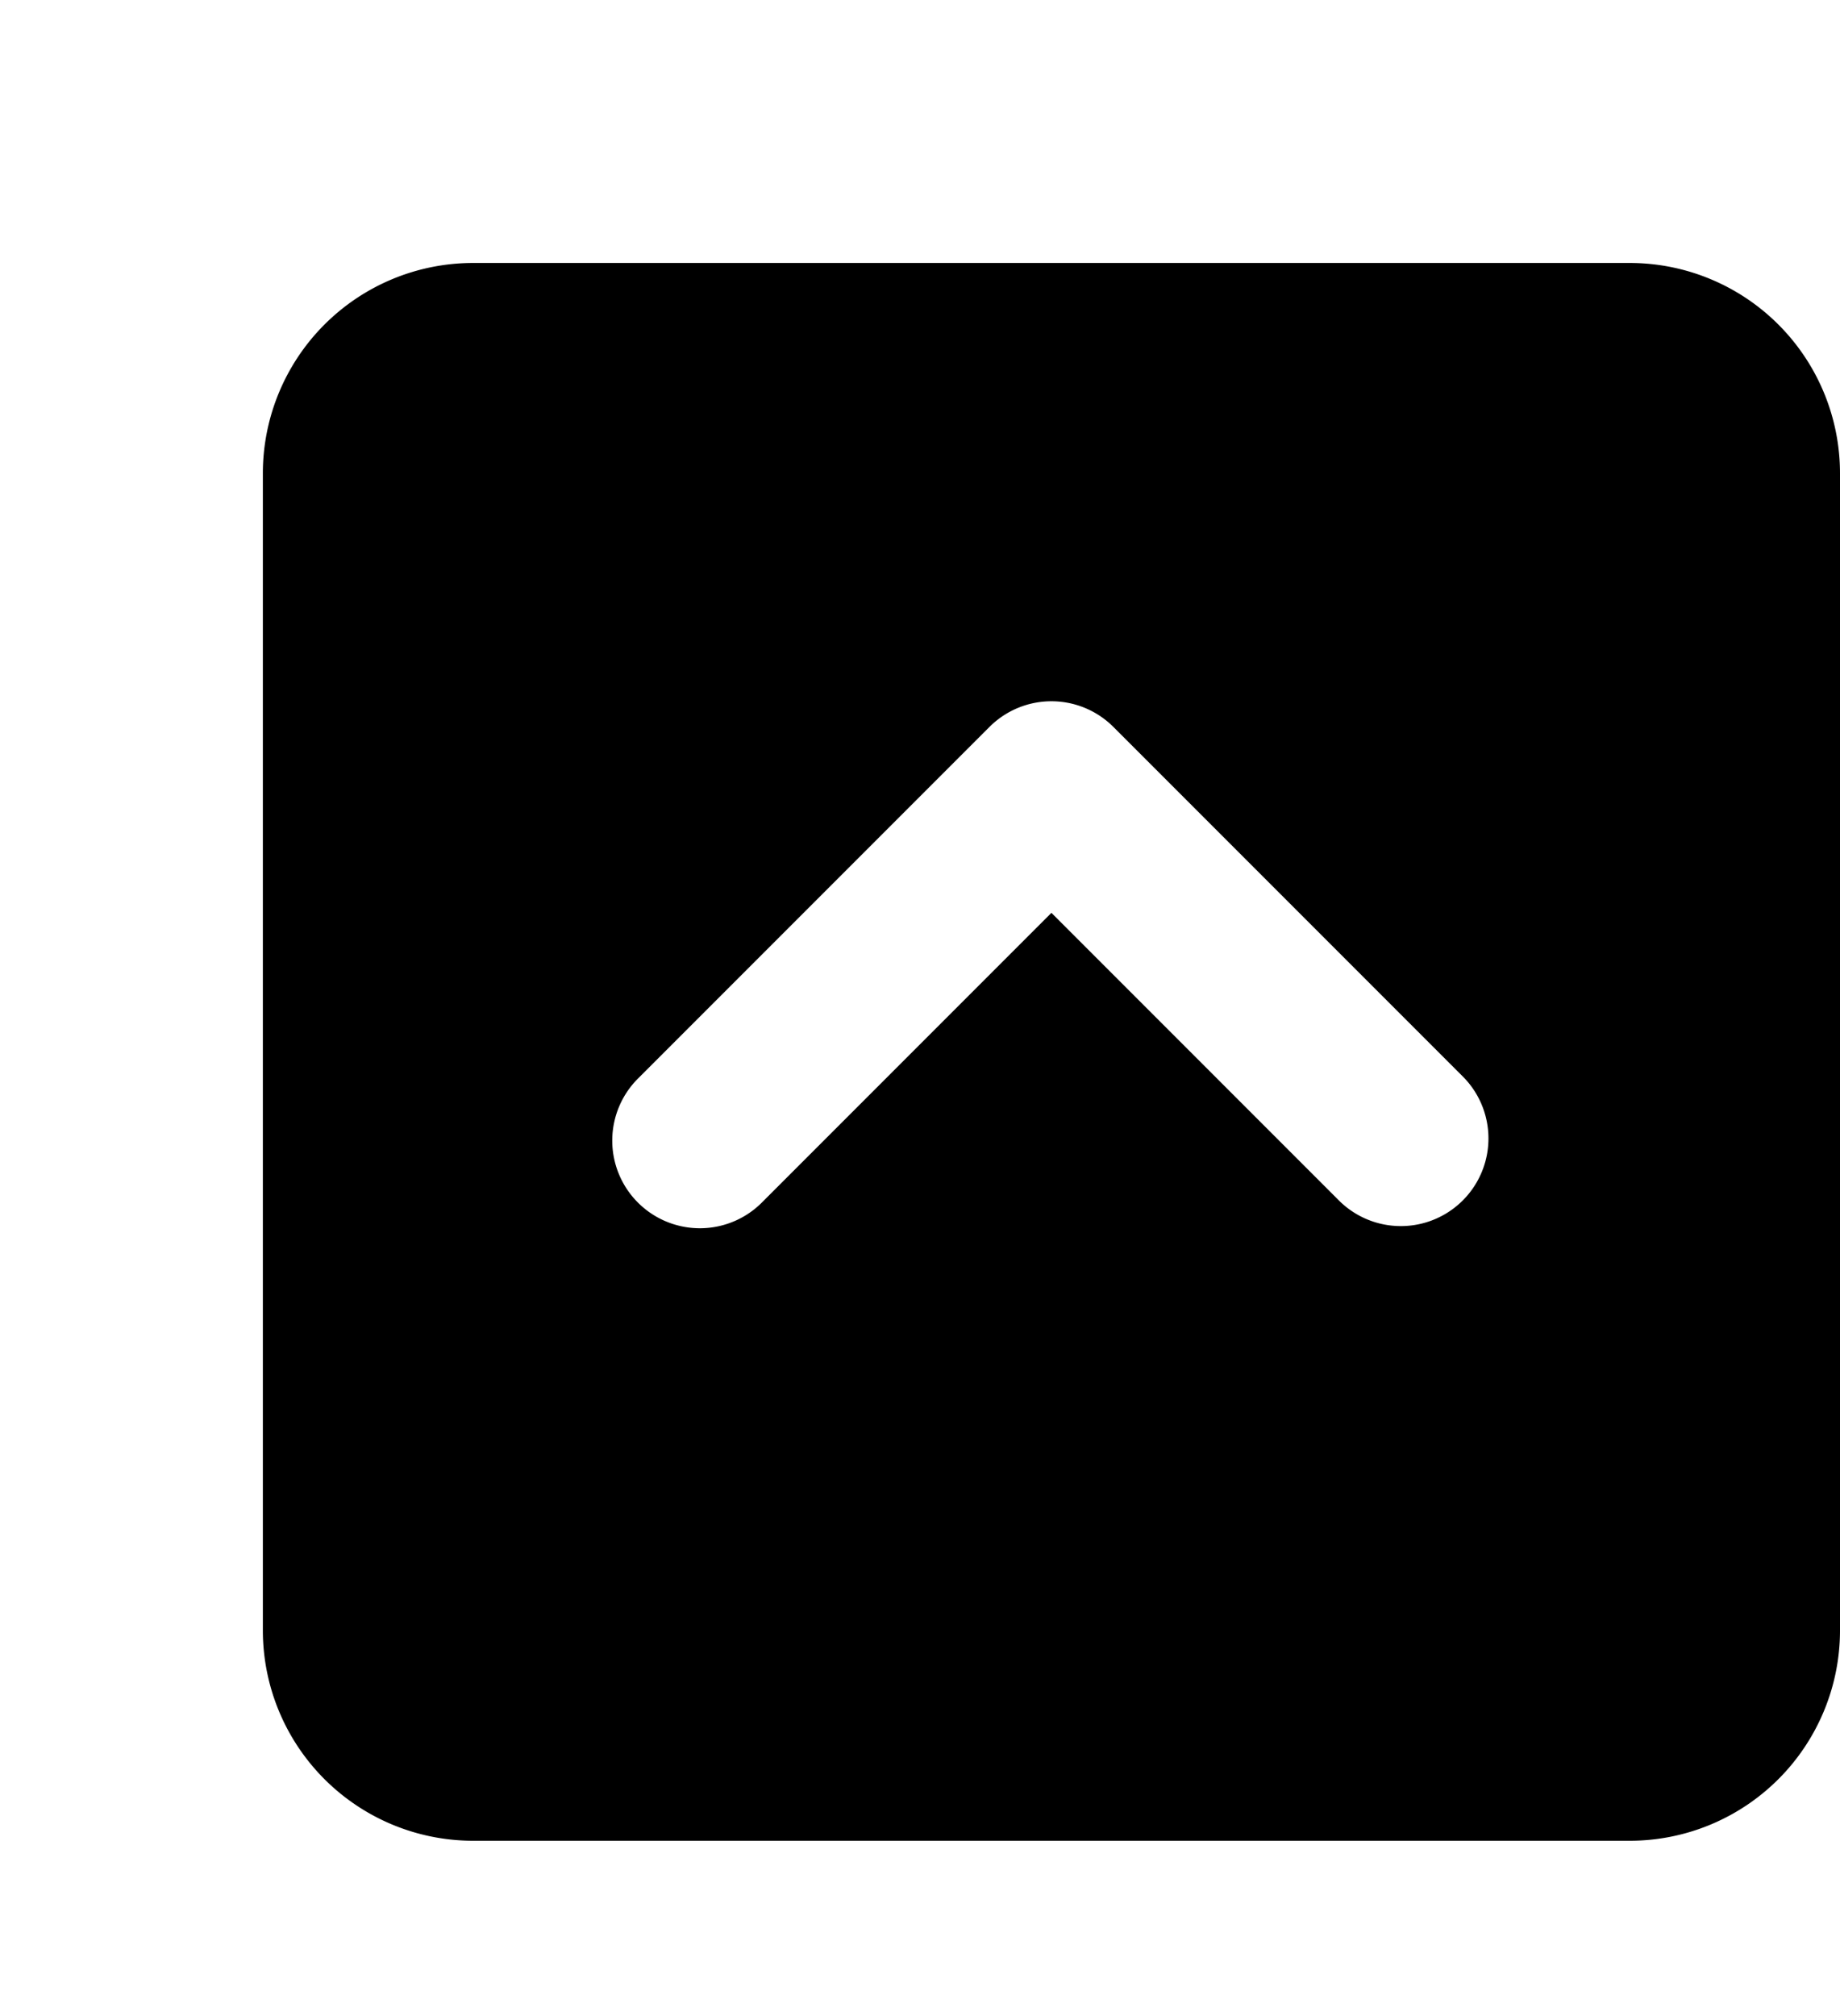 <svg class="expandIcon" viewBox="0 0 21 23" fill="none" xmlns="http://www.w3.org/2000/svg">
        <path fill-rule="evenodd" clip-rule="evenodd" d="M5.4 3h13.2A2.4 2.4 0 0 1 21 5.4v13.2a2.4 2.4 0 0 1-2.4 2.4H5.4A2.4 2.4 0 0 1 3 18.6V5.4A2.4 2.4 0 0 1 5.4 3Zm7.307 5.293a1 1 0 0 0-1.414 0l-4 4a1 1 0 1 0 1.414 1.414L12 10.414l3.293 3.293a1 1 0 0 0 1.414-1.414l-4-4Z" fill="#000000"/>
        </svg>
